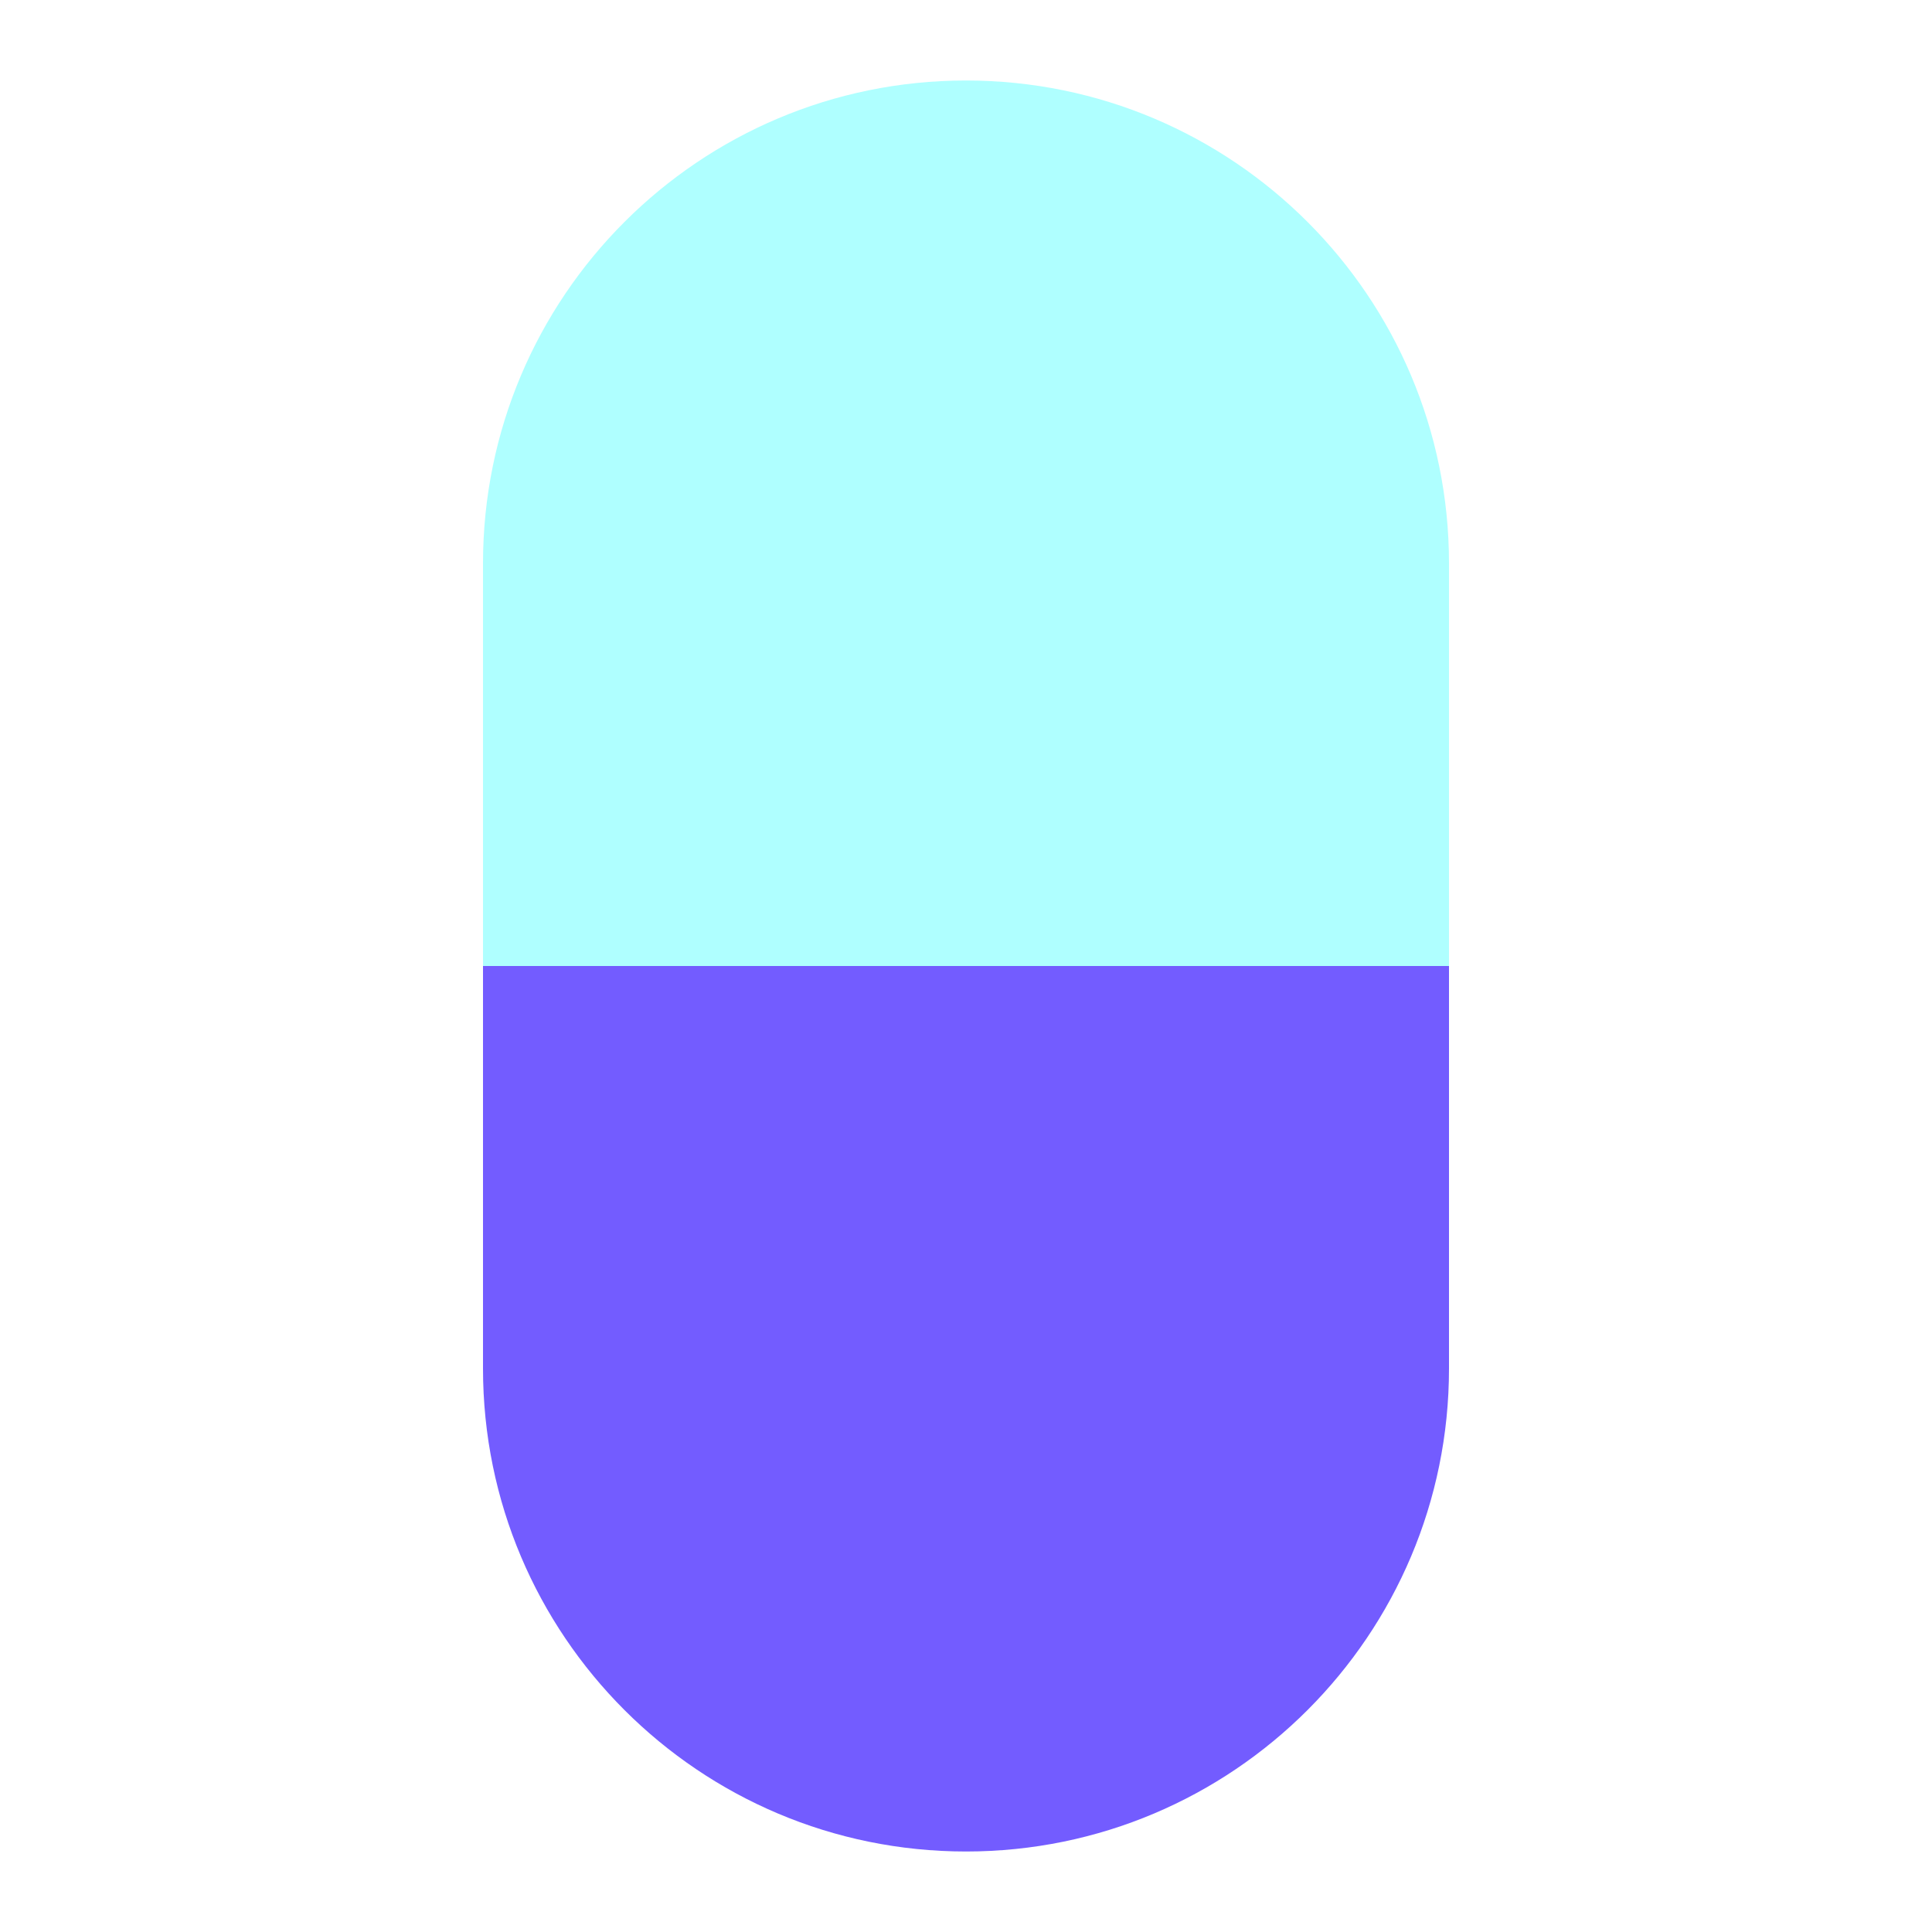 <svg width="24" height="24" viewBox="0 0 24 24" fill="none" xmlns="http://www.w3.org/2000/svg">
<path d="M18 17C18 20.314 15.314 23 12 23C8.686 23 6 20.314 6 17L6 12L18 12V17Z" fill="#735CFF"/>
<path opacity="0.5" d="M6 7C6 3.686 8.686 1 12 1C15.314 1 18 3.686 18 7V12L6 12L6 7Z" fill="#61FFFF"/>
</svg>
